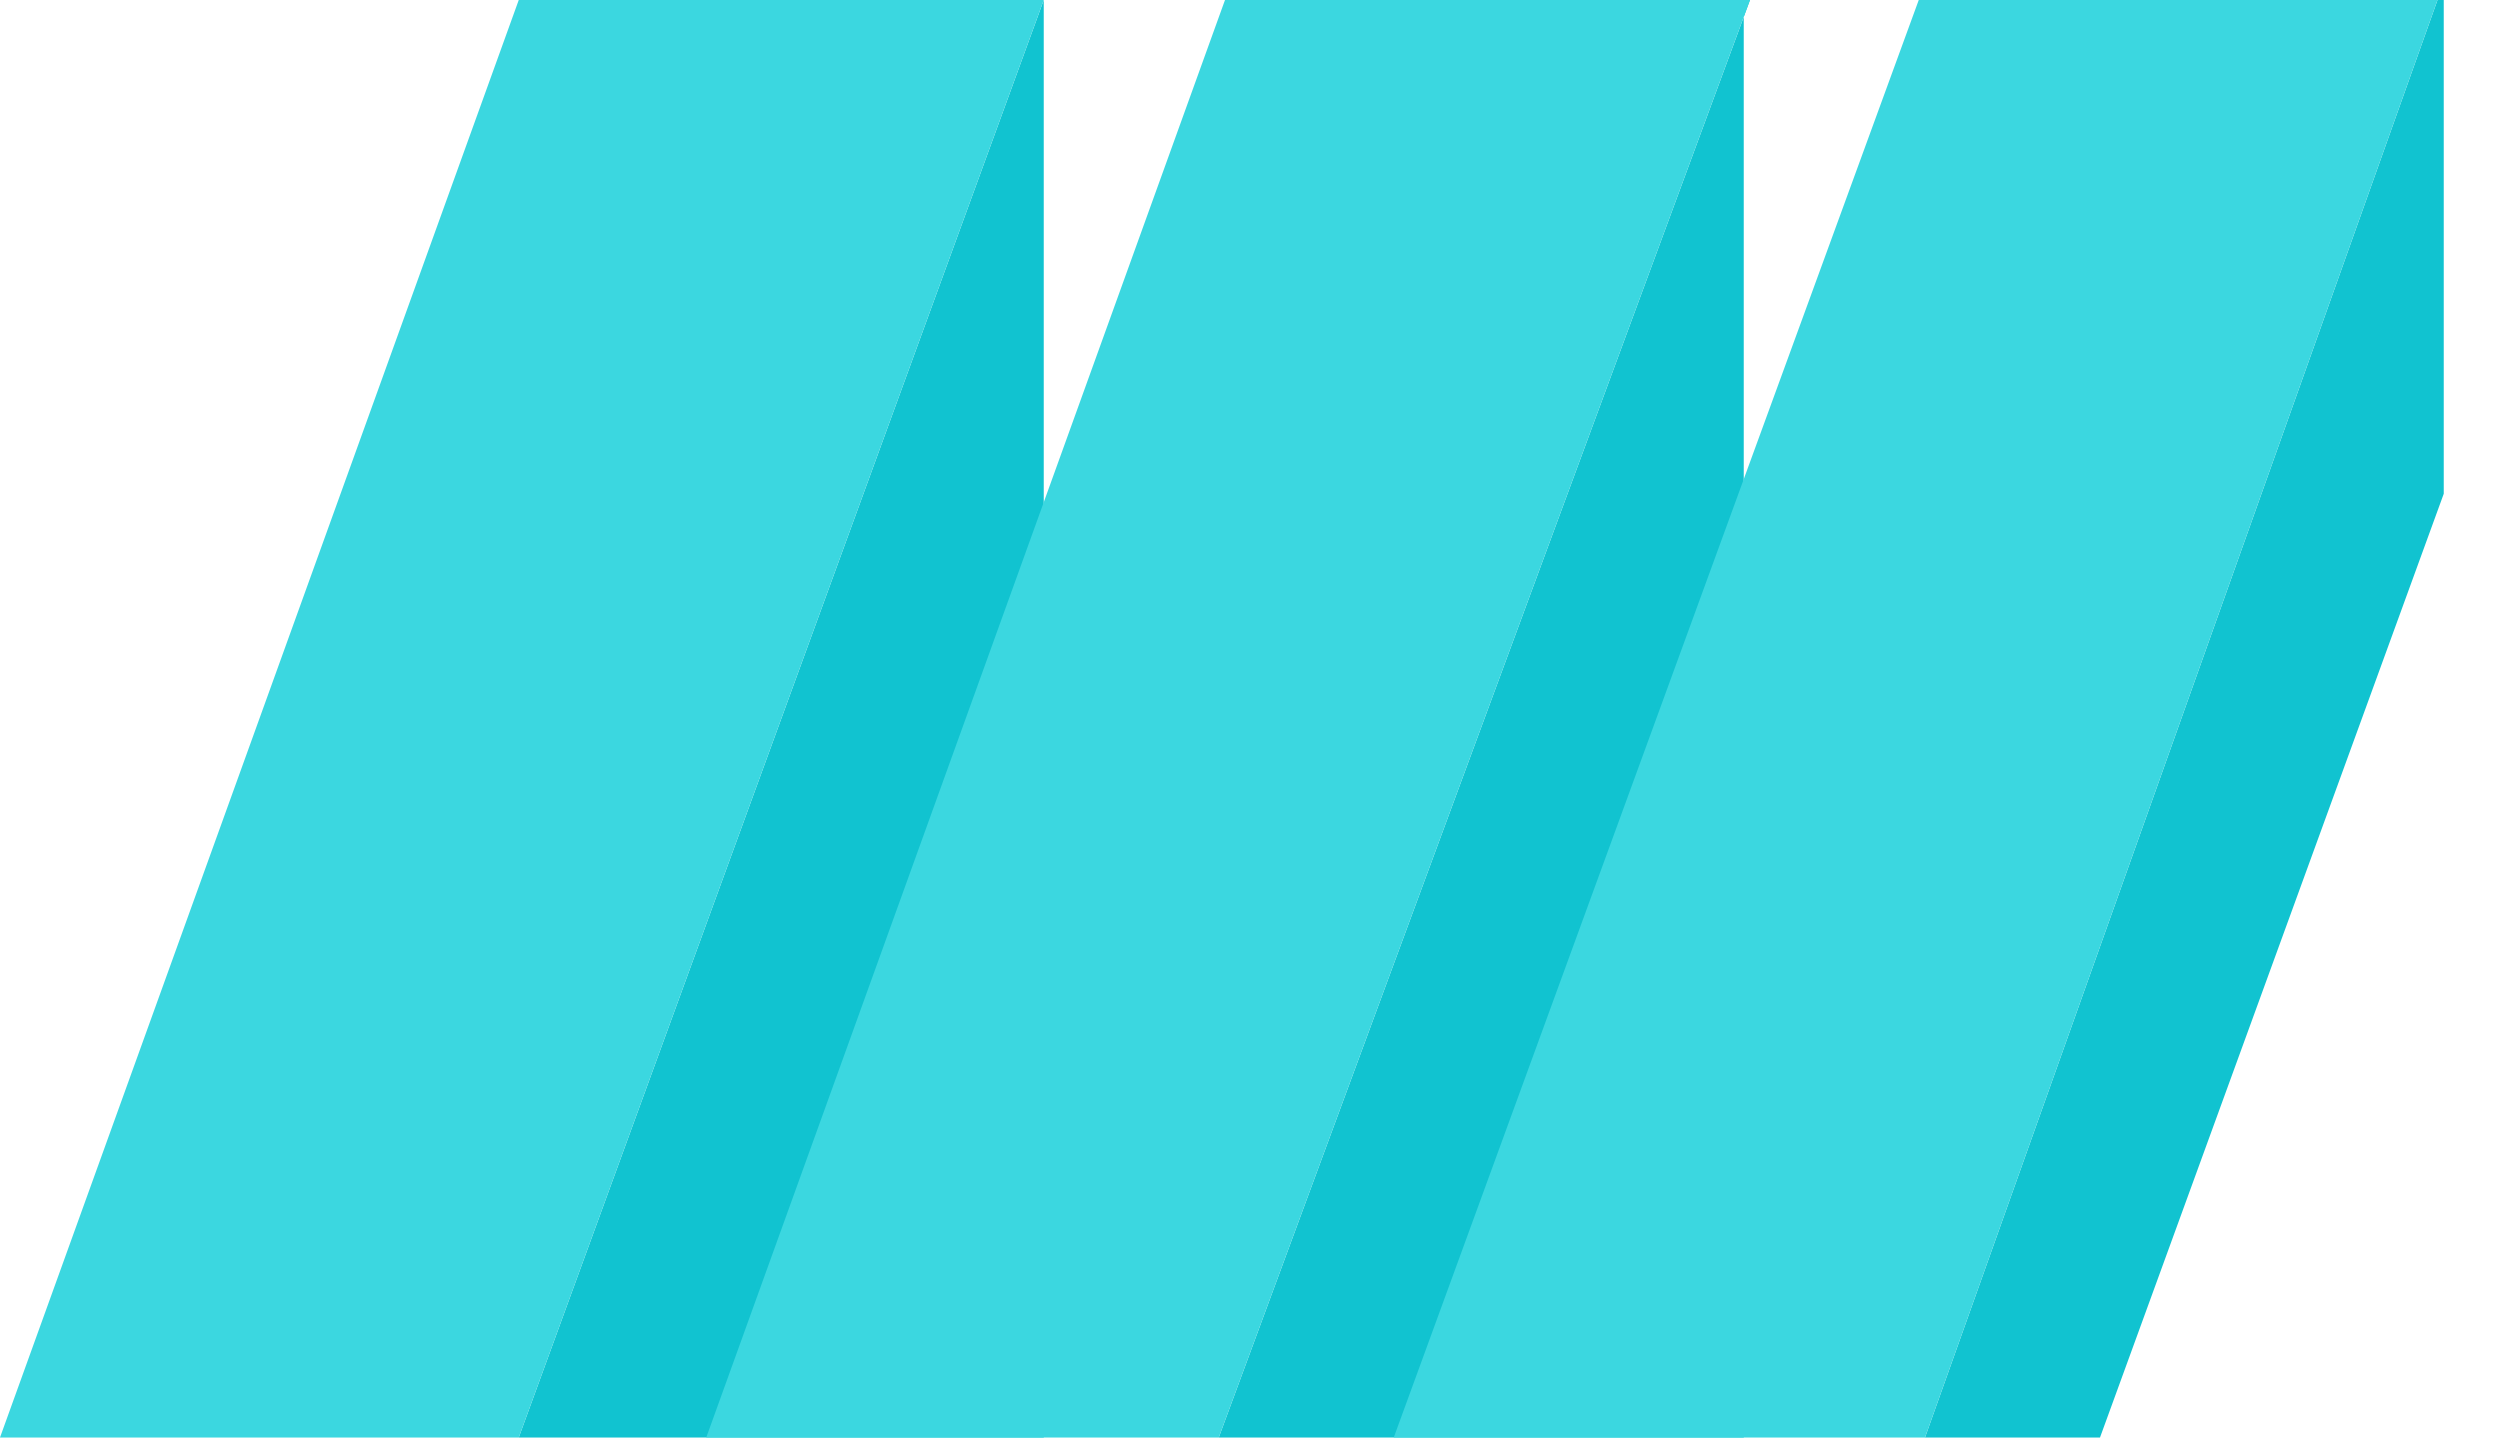 <svg xmlns="http://www.w3.org/2000/svg" fill="none" viewBox="0 0 40 23"><path fill="#11C3D0" d="M16.7 0v23H8.3l8.4-23z"/><path fill="#3BD7E0" d="M0 23h8.3l8.4-23H8.3L0 23z"/><path fill="#11C3D0" d="M27.9 0v23h-8.4L28 0z"/><path fill="#3BD7E0" d="M11.2 23h8.3L28 0h-8.4l-8.3 23z"/><path fill="#11C3D0" d="M39.1 0v7.9L33.6 23h-2.8L39 0z"/><path fill="#3BD7E0" d="M22.4 23h8.4L39 0h-8.3l-8.4 23z"/></svg>
